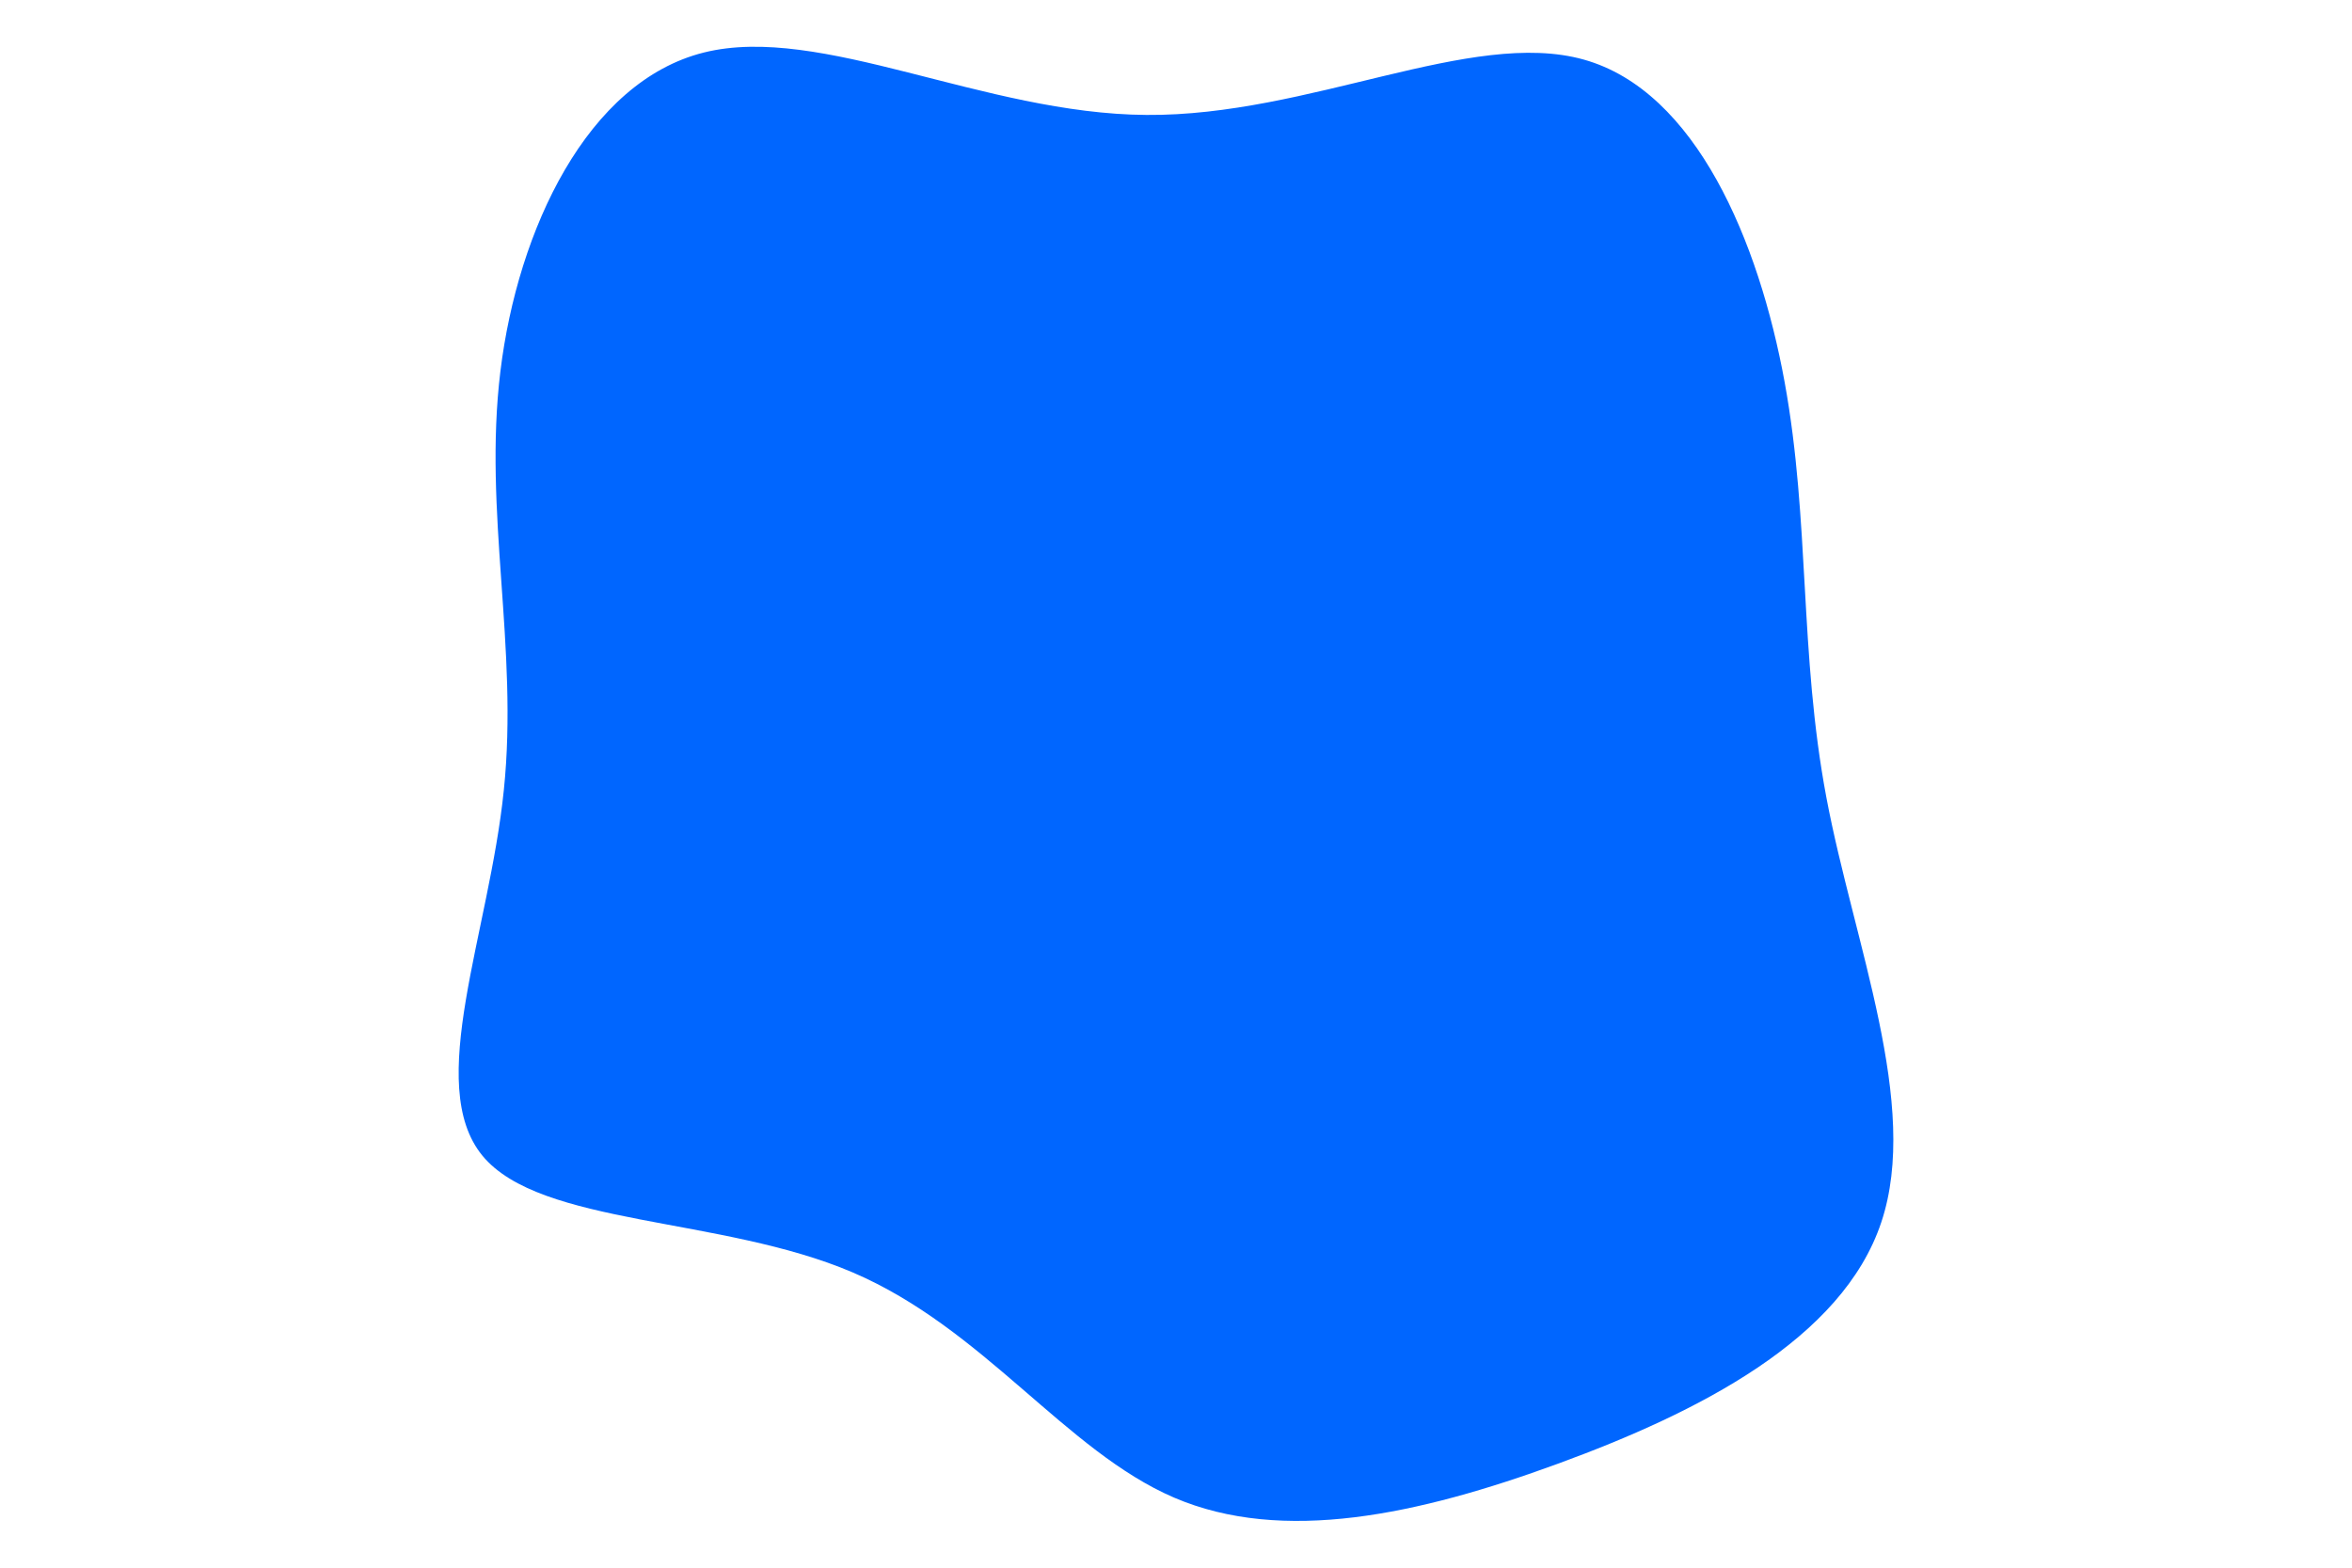 <svg id="visual" viewBox="0 0 900 600" width="900" height="600" xmlns="http://www.w3.org/2000/svg" xmlns:xlink="http://www.w3.org/1999/xlink" version="1.1"><g transform="translate(438.983 299.189)"><path d="M167 -276.4C210 -264.4 234.1 -206.7 243.9 -153C253.7 -99.3 249.4 -49.7 259.9 6.1C270.4 61.8 295.9 123.7 280.9 168.6C266 213.4 210.8 241.4 157.2 261C103.7 280.6 51.8 291.8 10.3 274C-31.3 256.1 -62.5 209.3 -112.7 187.8C-163 166.3 -232.2 170.1 -254.4 143.1C-276.6 116 -251.8 58 -246.2 3.3C-240.5 -51.5 -254.1 -103 -247.5 -157.1C-240.9 -211.3 -214.2 -268 -169.6 -279.1C-125 -290.2 -62.5 -255.6 -0.3 -255.2C62 -254.7 124 -288.4 167 -276.4" fill="#0066FF"></path></g></svg>